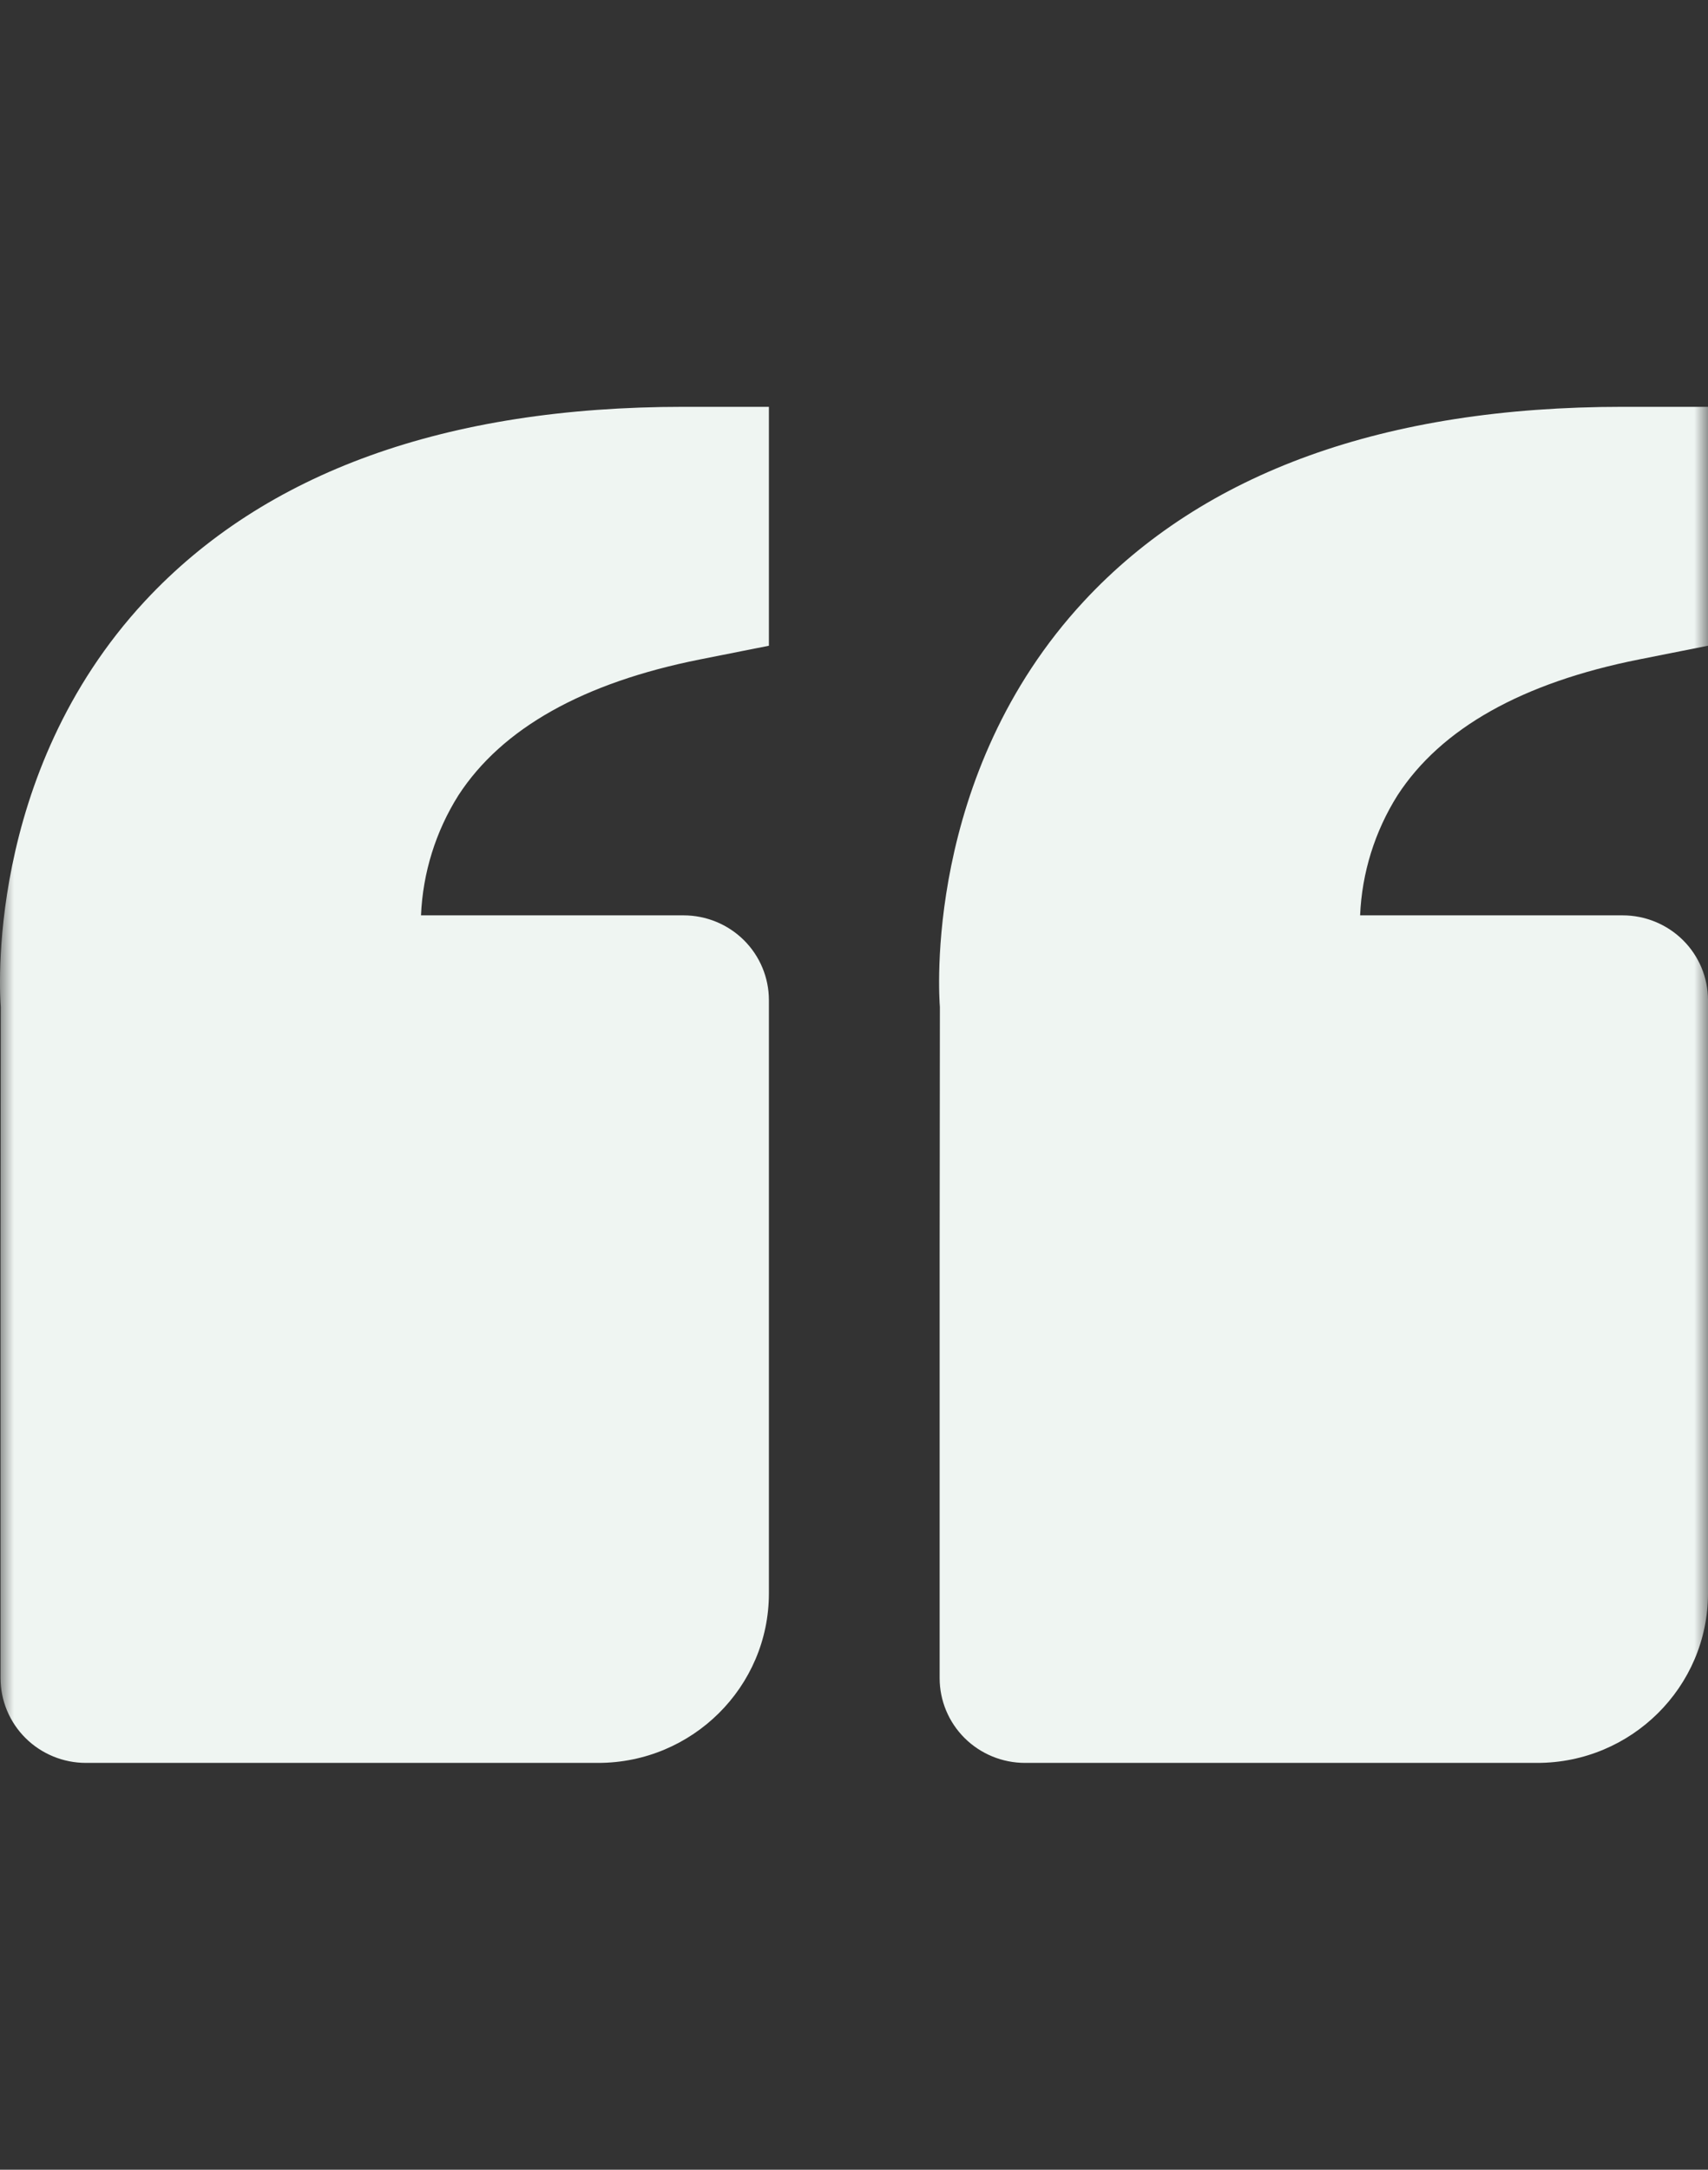 <svg width="63" height="80" viewBox="0 0 63 80" fill="none" xmlns="http://www.w3.org/2000/svg">
<rect x="0" y="0" width="63" height="80" fill="#333333" stroke="none"/>
<mask id="mask0_5_4" style="mask-type:alpha" maskUnits="userSpaceOnUse" x="0" y="0" width="63" height="80">
<rect width="63" height="80" fill="#D9D9D9"/>
</mask>
<g mask="url(#mask0_5_4)">
<path d="M5.345 22.163C9.763 17.409 16.448 15 25.212 15H28.361V23.809L25.829 24.312C21.515 25.169 18.514 26.853 16.908 29.325C16.07 30.657 15.595 32.181 15.529 33.75H25.212C26.047 33.75 26.848 34.079 27.439 34.665C28.029 35.251 28.361 36.046 28.361 36.875V58.75C28.361 62.197 25.536 65 22.063 65H3.169C2.334 65 1.533 64.671 0.942 64.085C0.352 63.499 0.02 62.704 0.02 61.875V46.25L0.029 37.128C0.001 36.781 -0.597 28.562 5.345 22.163ZM56.702 65H37.808C36.973 65 36.172 64.671 35.581 64.085C34.991 63.499 34.659 62.704 34.659 61.875V46.25L34.668 37.128C34.64 36.781 34.042 28.562 39.984 22.163C44.402 17.409 51.087 15 59.851 15H63V23.809L60.468 24.312C56.154 25.169 53.153 26.853 51.547 29.325C50.709 30.657 50.234 32.181 50.168 33.75H59.851C60.686 33.75 61.487 34.079 62.078 34.665C62.668 35.251 63 36.046 63 36.875V58.75C63 62.197 60.175 65 56.702 65Z" fill="#EFF5F2"/>
</g>
</svg>
